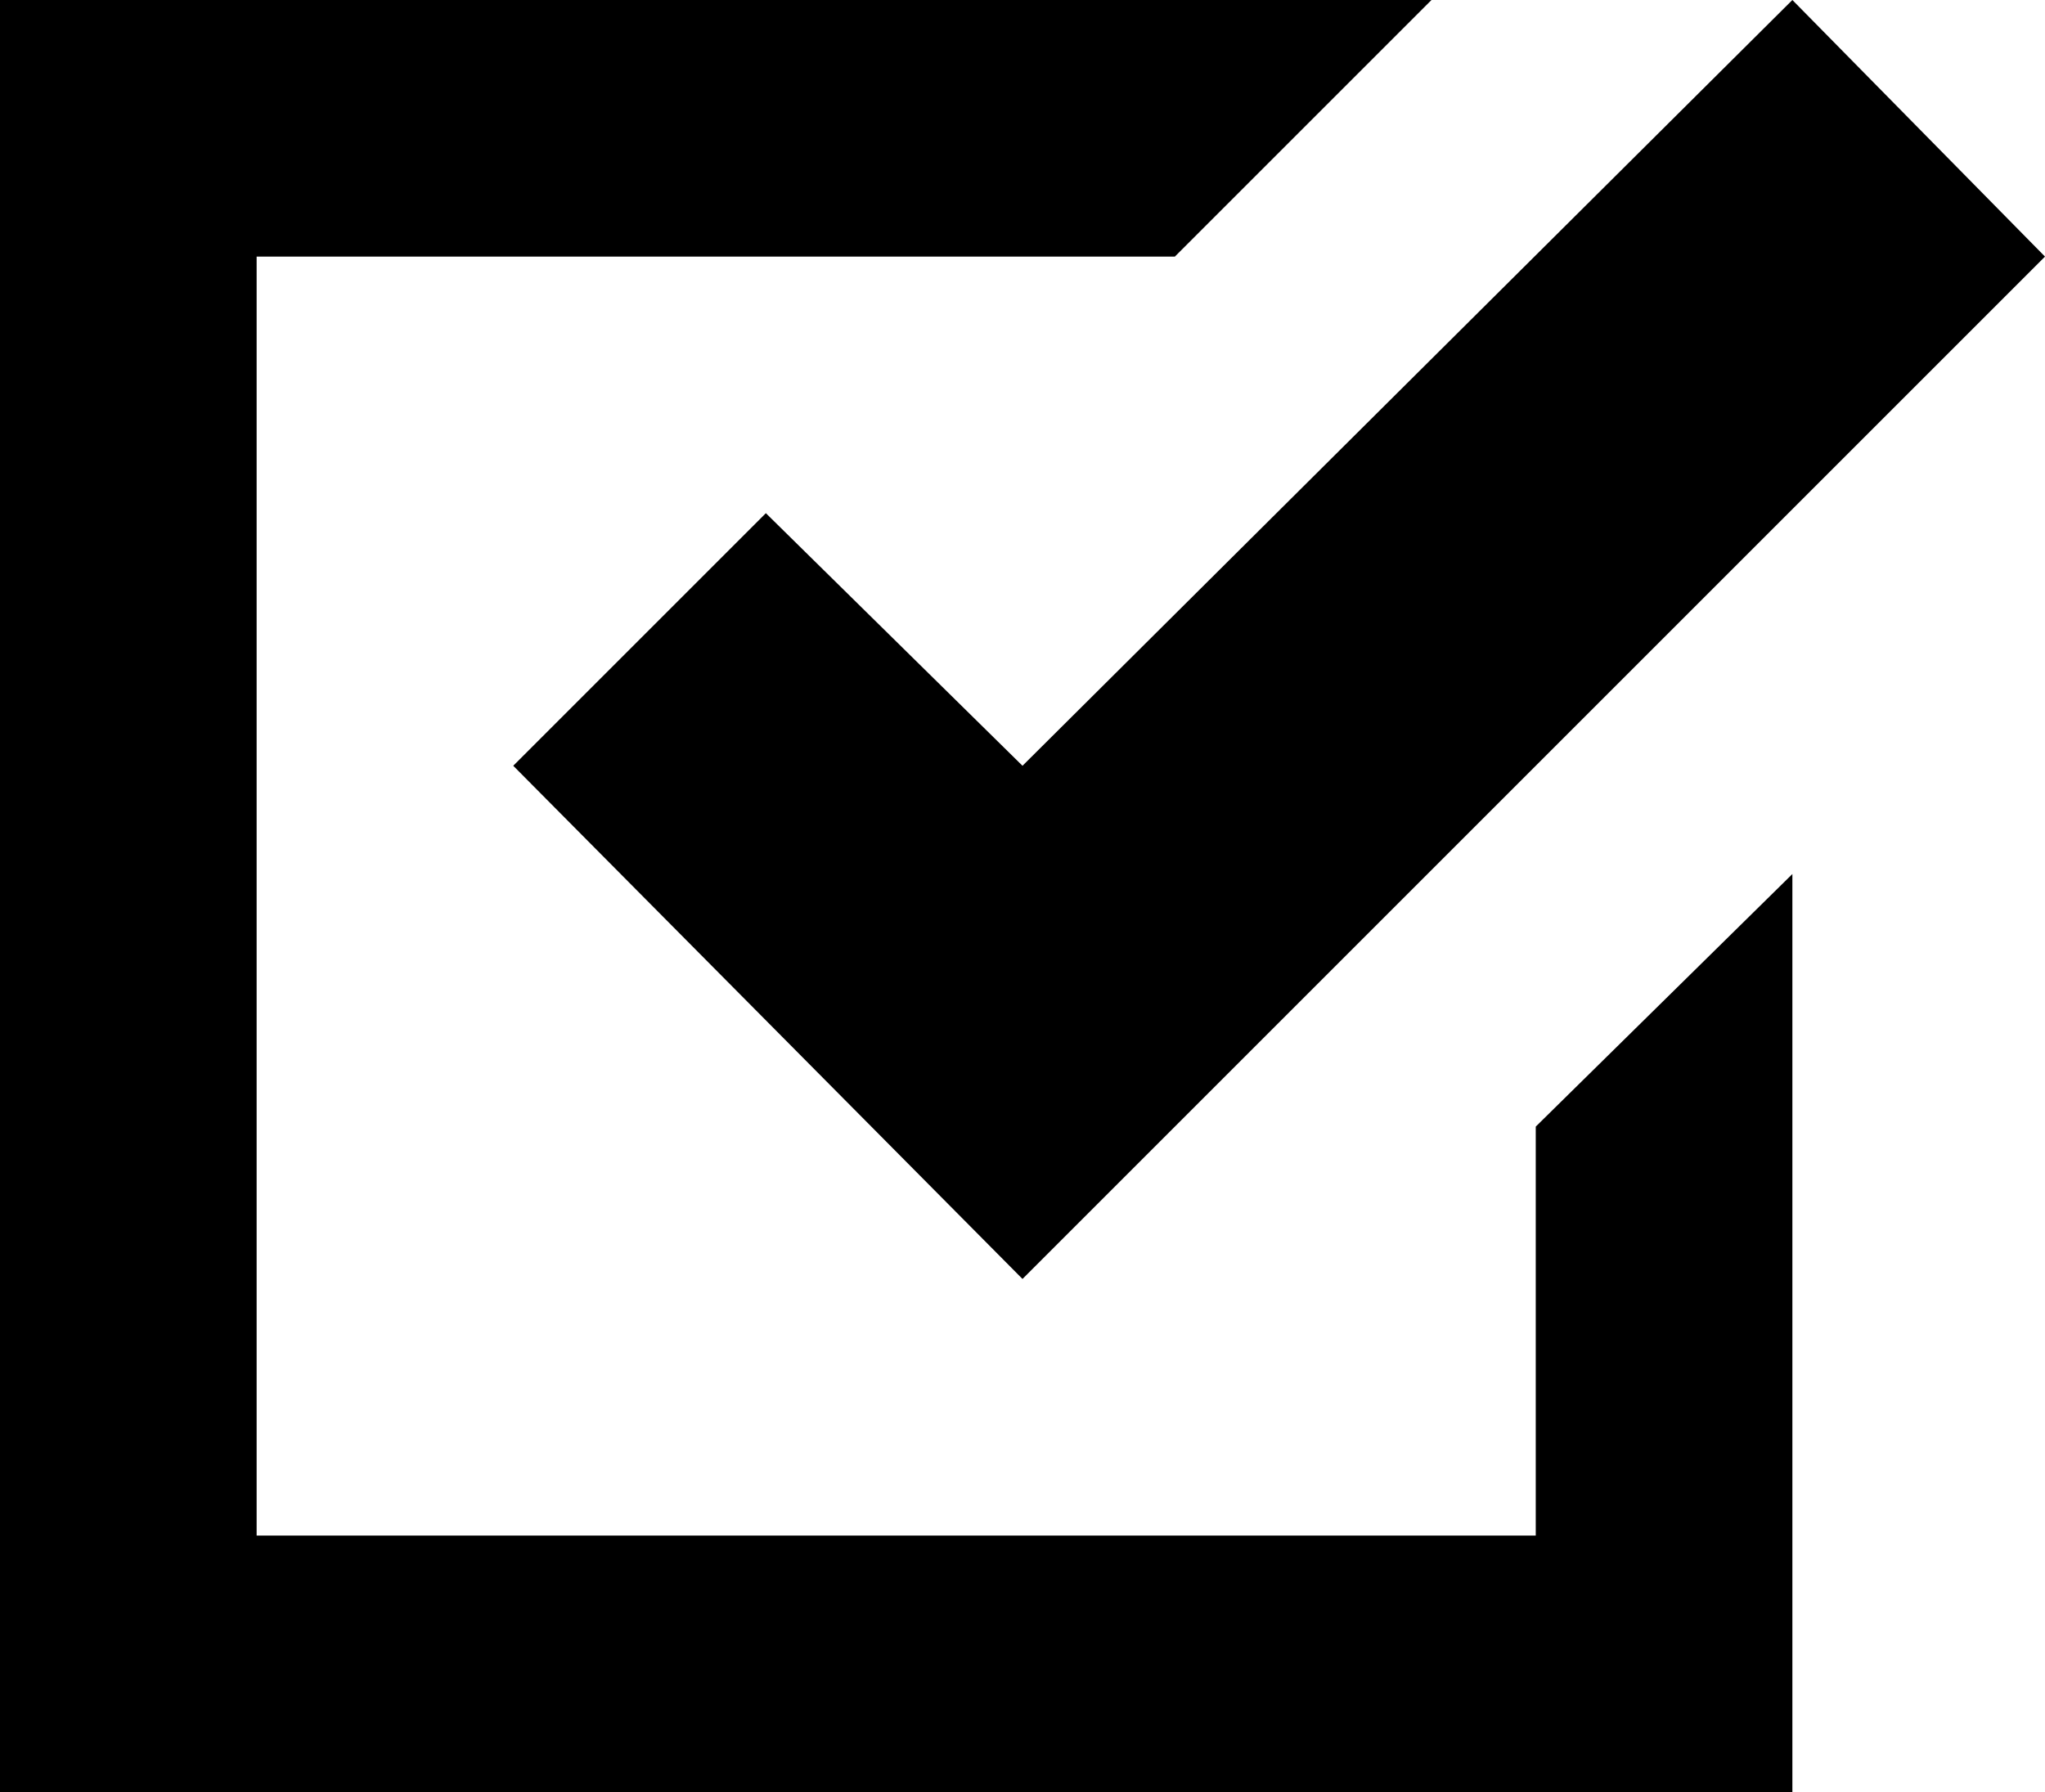 <?xml version="1.0" encoding="utf-8"?>
<!-- Generator: Adobe Illustrator 20.1.0, SVG Export Plug-In . SVG Version: 6.00 Build 0)  -->
<svg version="1.1" id="Слой_1" xmlns="http://www.w3.org/2000/svg" xmlns:xlink="http://www.w3.org/1999/xlink" x="0px" y="0px"
	 viewBox="0 0 51 44.7" enable-background="new 0 0 51 44.7" xml:space="preserve">
<polygon points="0,0 0,44.7 44.7,44.7 44.7,21.8 38.3,28.1 38.3,38.3 6.4,38.3 6.4,6.4 29.3,6.4 35.7,0 "/>
<polygon points="44.7,0 25.5,19.1 19.1,12.8 12.8,19.1 25.5,31.9 51,6.4 "/>
</svg>
